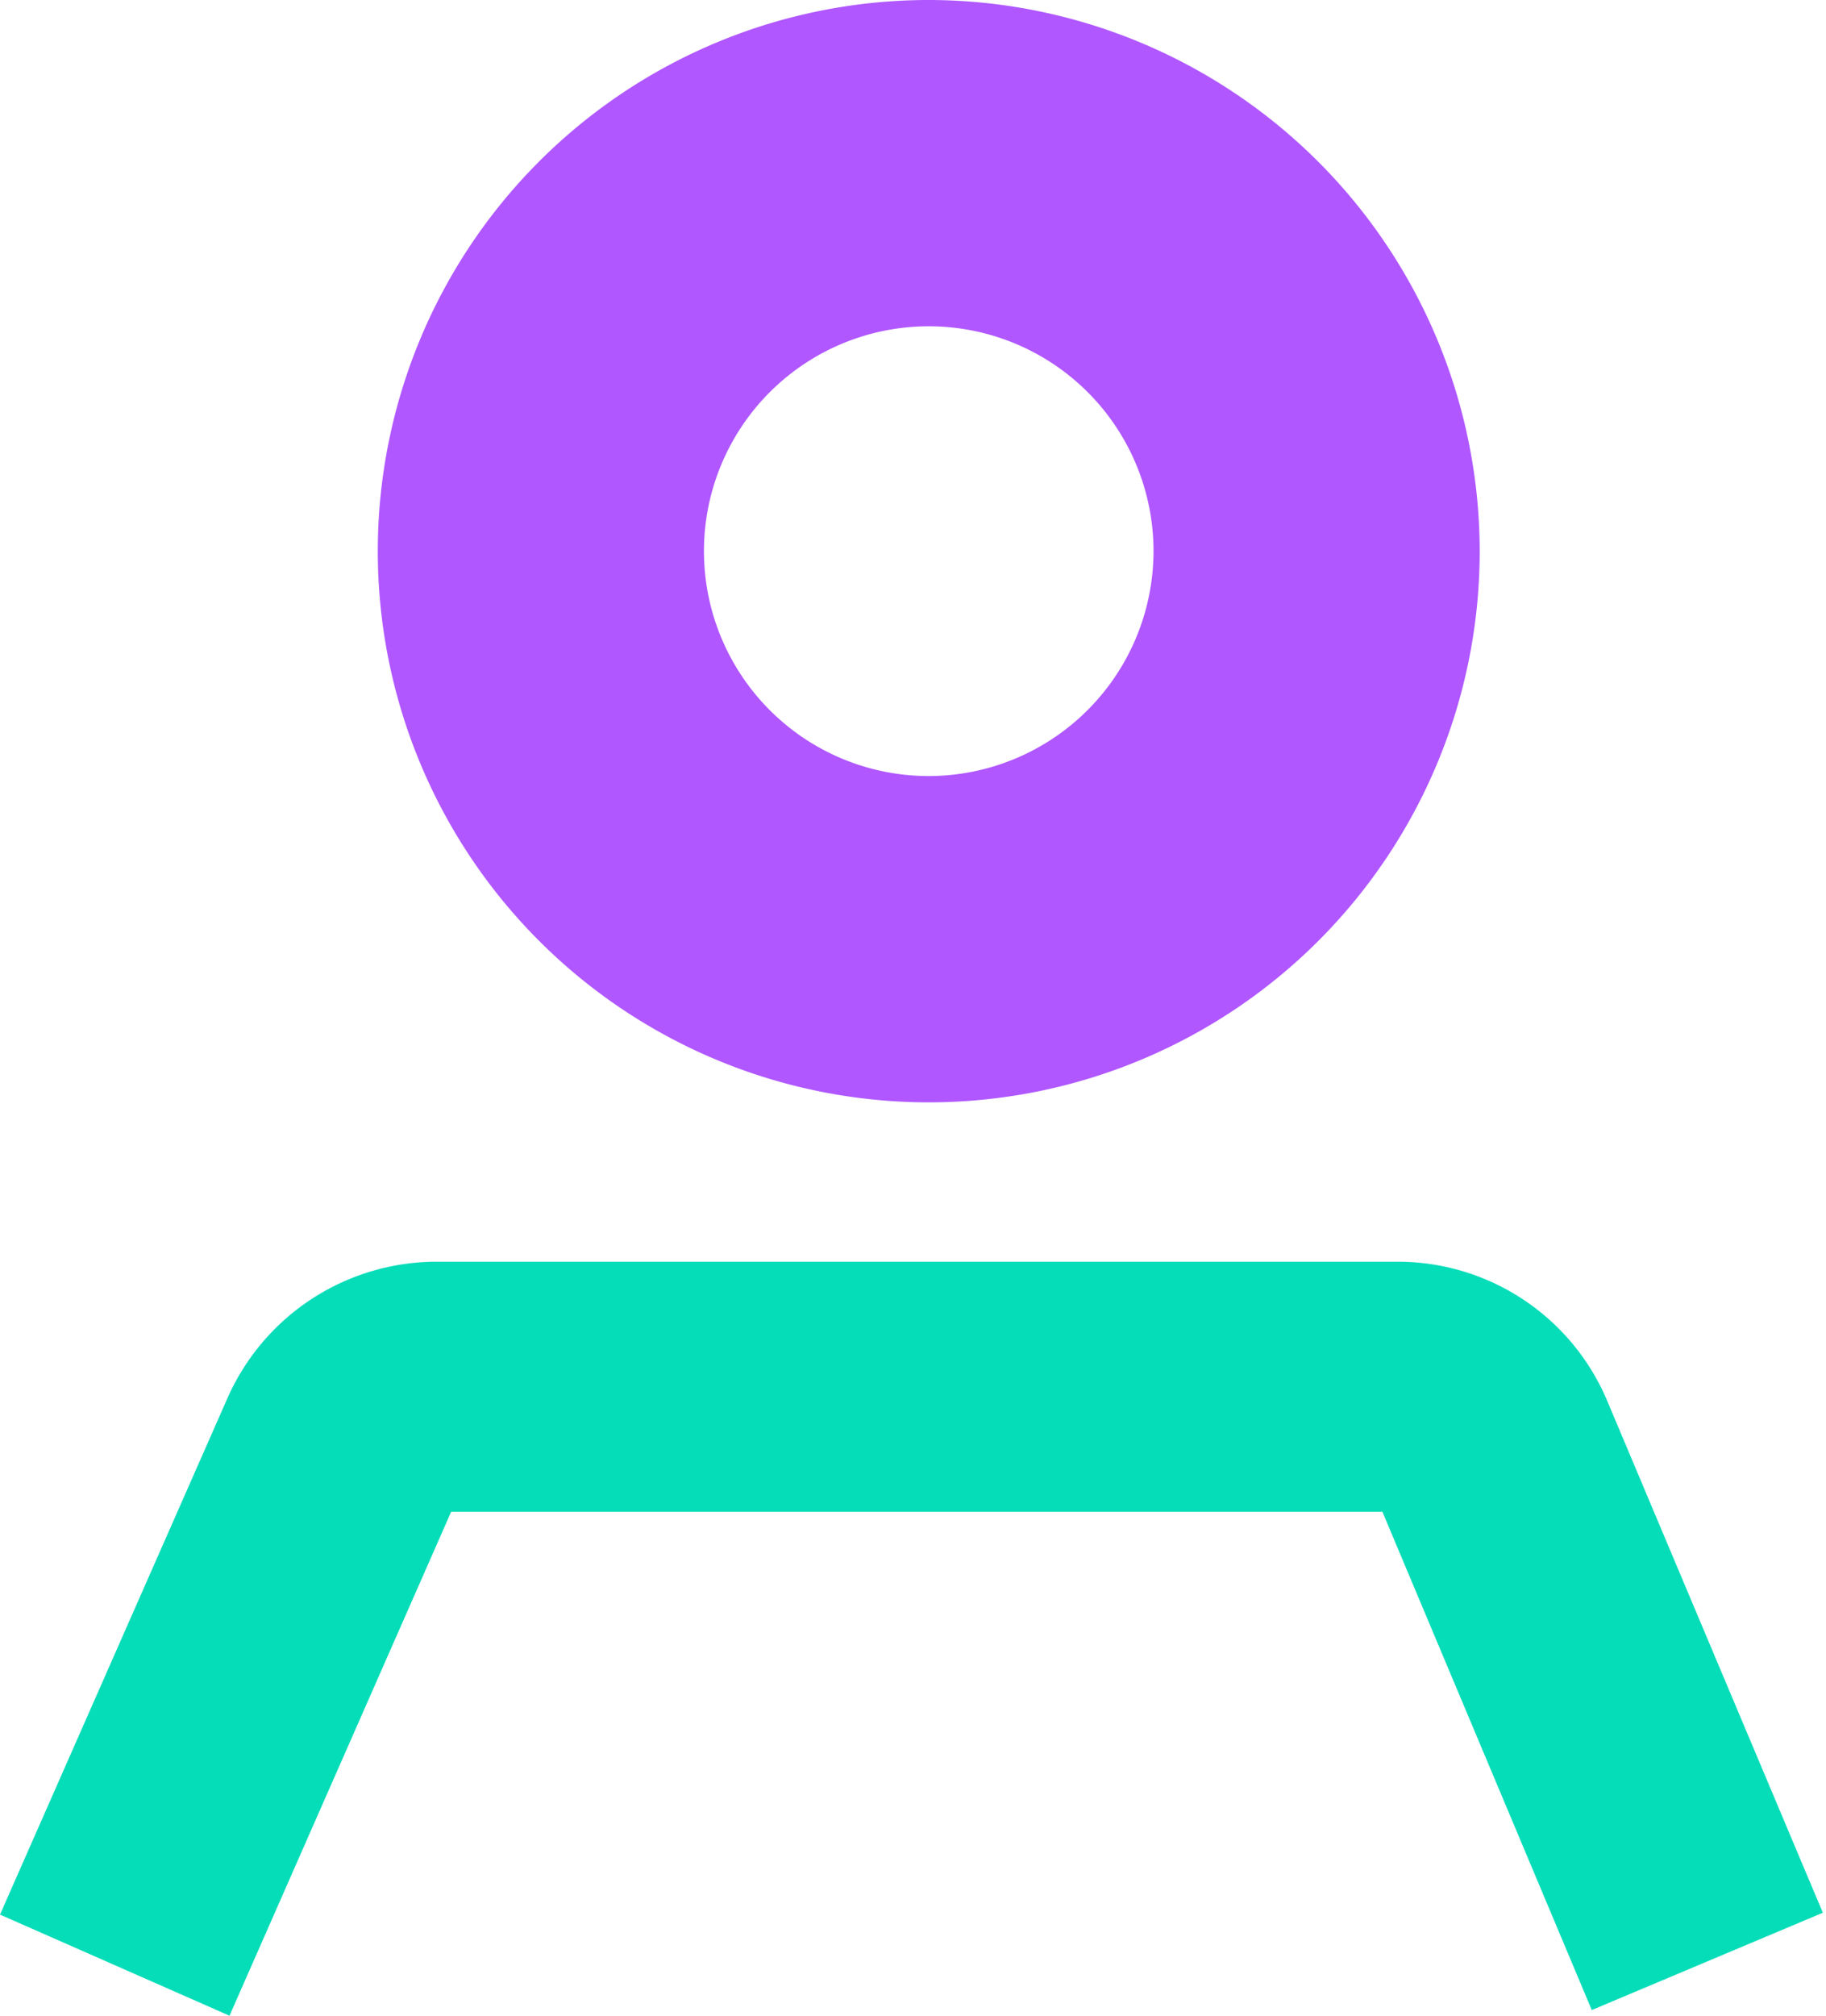 <svg width="58px" height="64px" xmlns="http://www.w3.org/2000/svg" viewBox="0 0 58 64">
    <defs><style>.cls-1{fill:#b057ff;}.cls-1,.cls-2{fill-rule:evenodd;}.cls-2{fill:#05ddb9;}</style></defs>
    <path class="cls-1" d="M29.5,24.64a7.14,7.14,0,1,1,7.14-7.14,7.15,7.15,0,0,1-7.14,7.14M29.5,0A17.5,17.5,0,1,0,47,17.5,17.52,17.52,0,0,0,29.5,0"/>
    <path class="cls-2" d="M7.29,64,0,60.79,7.23,44.38a7.27,7.27,0,0,1,6.64-4.32H44.38a7.22,7.22,0,0,1,6.68,4.44L57.9,60.73l-7.34,3.09L43.91,48H14.33Z"/>
</svg>